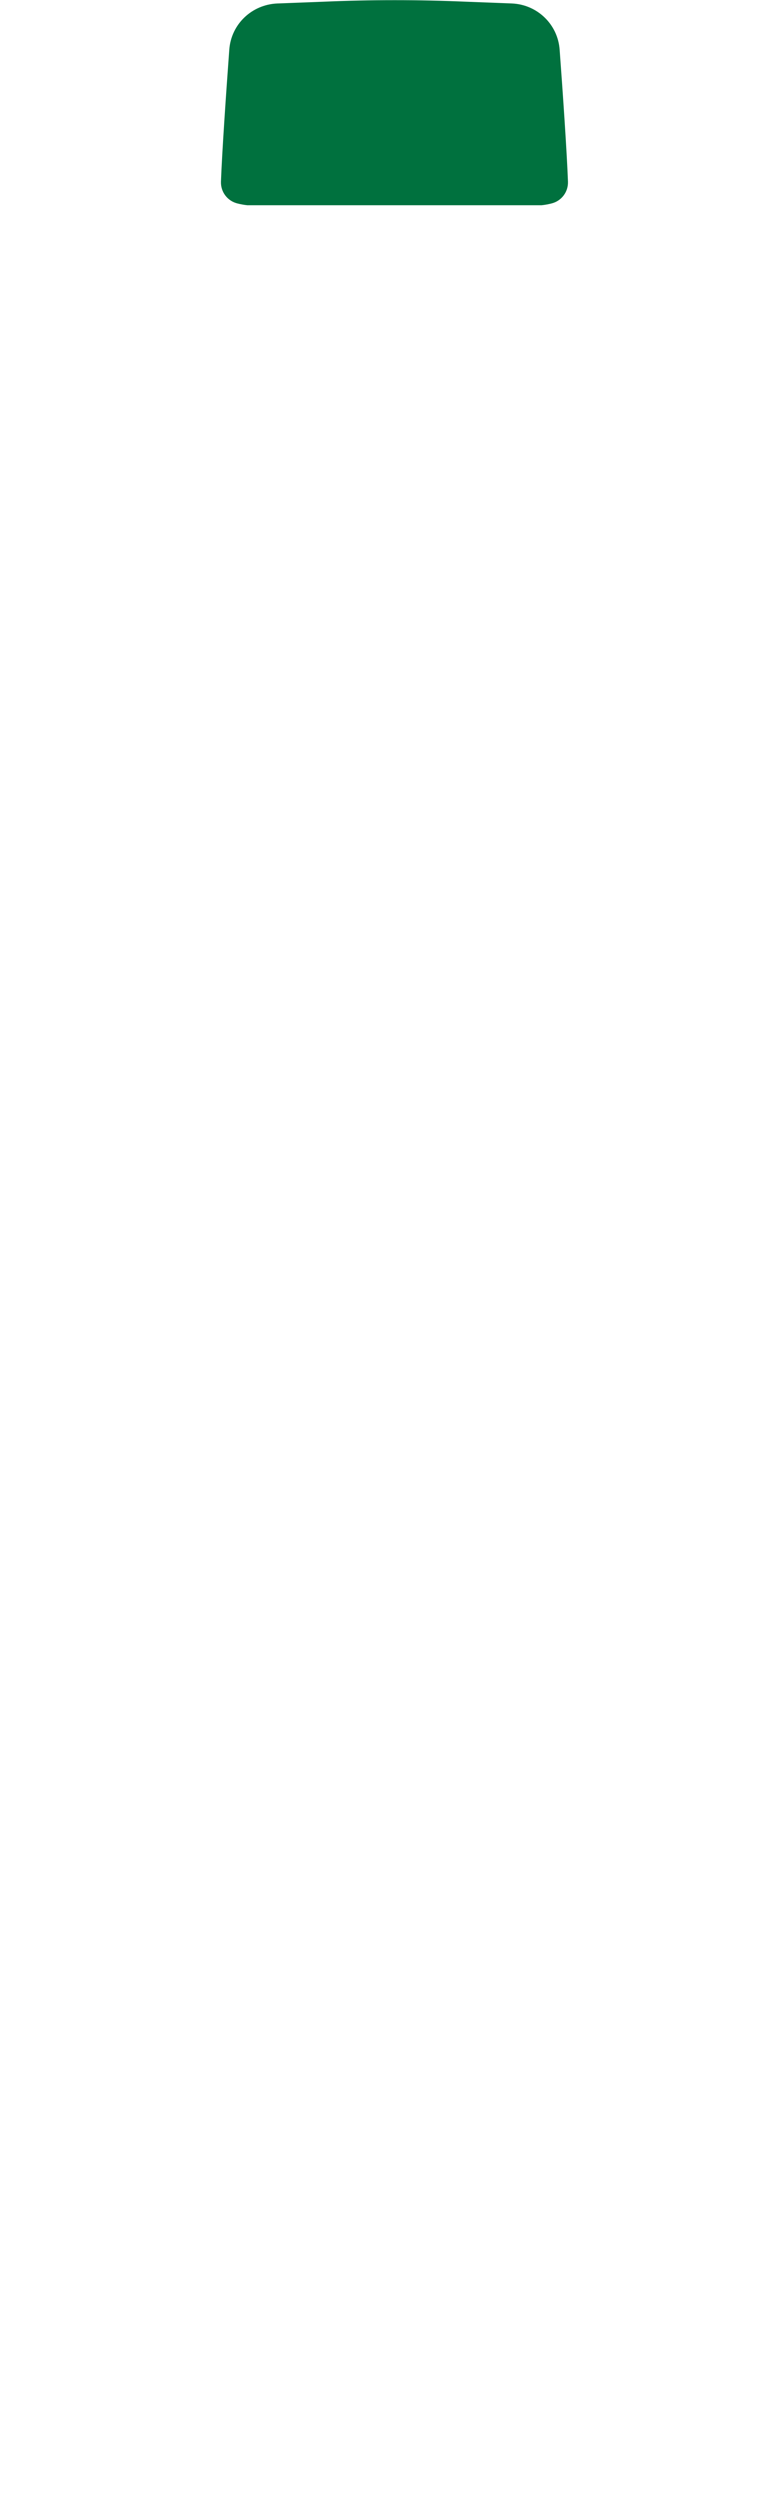 <?xml version="1.0" encoding="utf-8"?>
<!-- Generator: Adobe Illustrator 21.1.0, SVG Export Plug-In . SVG Version: 6.00 Build 0)  -->
<svg version="1.1" id="Layer_2_1_" xmlns="http://www.w3.org/2000/svg" xmlns:xlink="http://www.w3.org/1999/xlink" x="0px" y="0px"
	 viewBox="0 0 225.8 721.1" style="enable-background:new 0 0 225.8 721.1;" xml:space="preserve">
<style type="text/css">
	.st0{fill:#00713E;}
</style>
<g id="Botle_Cap">
	<path class="st0" d="M156.4,59.2c1-0.1,2-0.3,2.8-0.5c2.9-0.7,4.9-3.3,4.8-6.3c-0.3-8.3-1.5-25.9-2.4-38C161.1,7,155.1,1.3,147.8,1
		l-13-0.5c-13.9-0.6-27.8-0.6-41.6,0L80.1,1C72.7,1.3,66.7,7,66.2,14.4c-0.9,12.2-2.1,29.7-2.4,38c-0.1,3,1.9,5.6,4.8,6.3
		c0.8,0.2,1.8,0.4,2.8,0.5C71.4,59.2,156.4,59.2,156.4,59.2z"/>
</g>
</svg>
